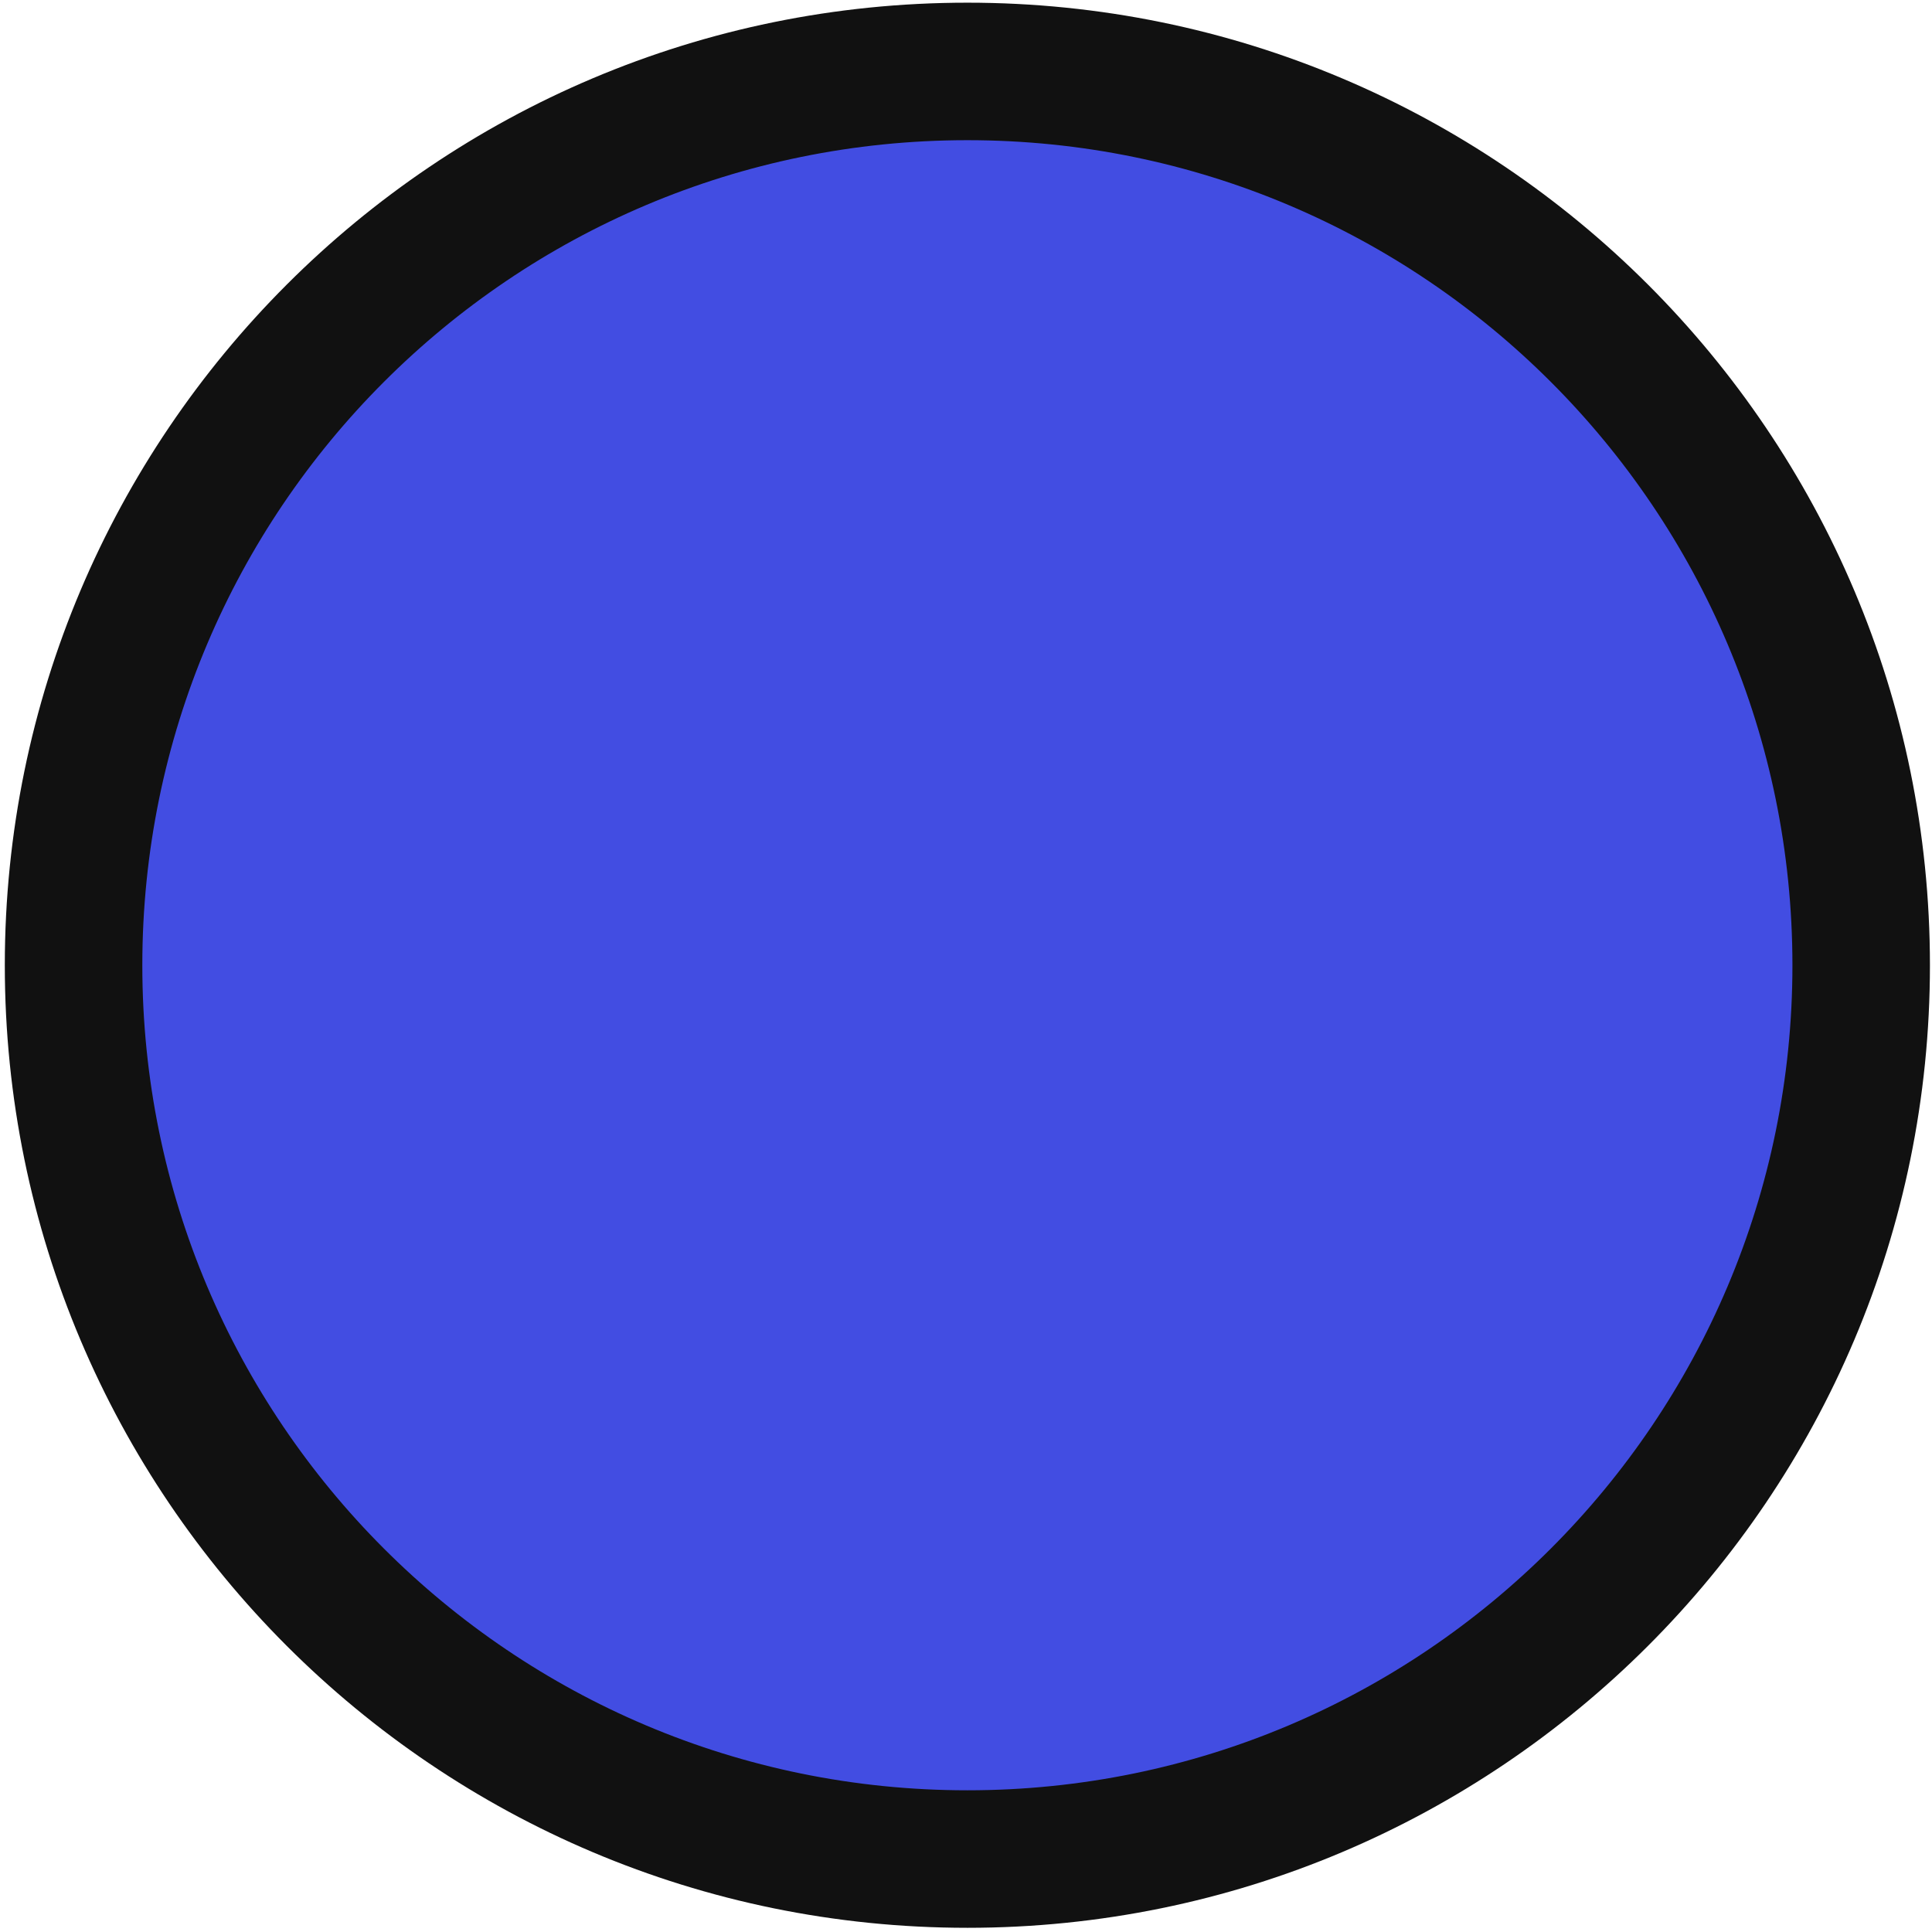 <svg width="281" height="281" viewBox="0 0 281 281" xmlns="http://www.w3.org/2000/svg" xmlns:xlink="http://www.w3.org/1999/xlink" xmlns:figma="http://www.figma.com/figma/ns"><title>Group</title><desc>Created using Figma</desc><g figma:type="canvas"><g figma:type="frame"><use xlink:href="#a" transform="translate(9 9)" fill="#424DE2" figma:type="vector"/><use xlink:href="#b" transform="translate(.7 .39)" fill="#111" figma:type="vector"/></g></g><defs><path id="a" d="M263 131.5c0 72.625-58.875 131.5-131.5 131.5S0 204.125 0 131.5 58.875 0 131.5 0 263 58.875 263 131.5z"/><path id="b" fill-rule="evenodd" d="M140 260c66.274 0 120-53.726 120-120S206.274 20 140 20 20 73.726 20 140s53.726 120 120 120zm0 20c77.32 0 140-62.68 140-140S217.32 0 140 0 0 62.68 0 140s62.68 140 140 140z"/></defs></svg>
